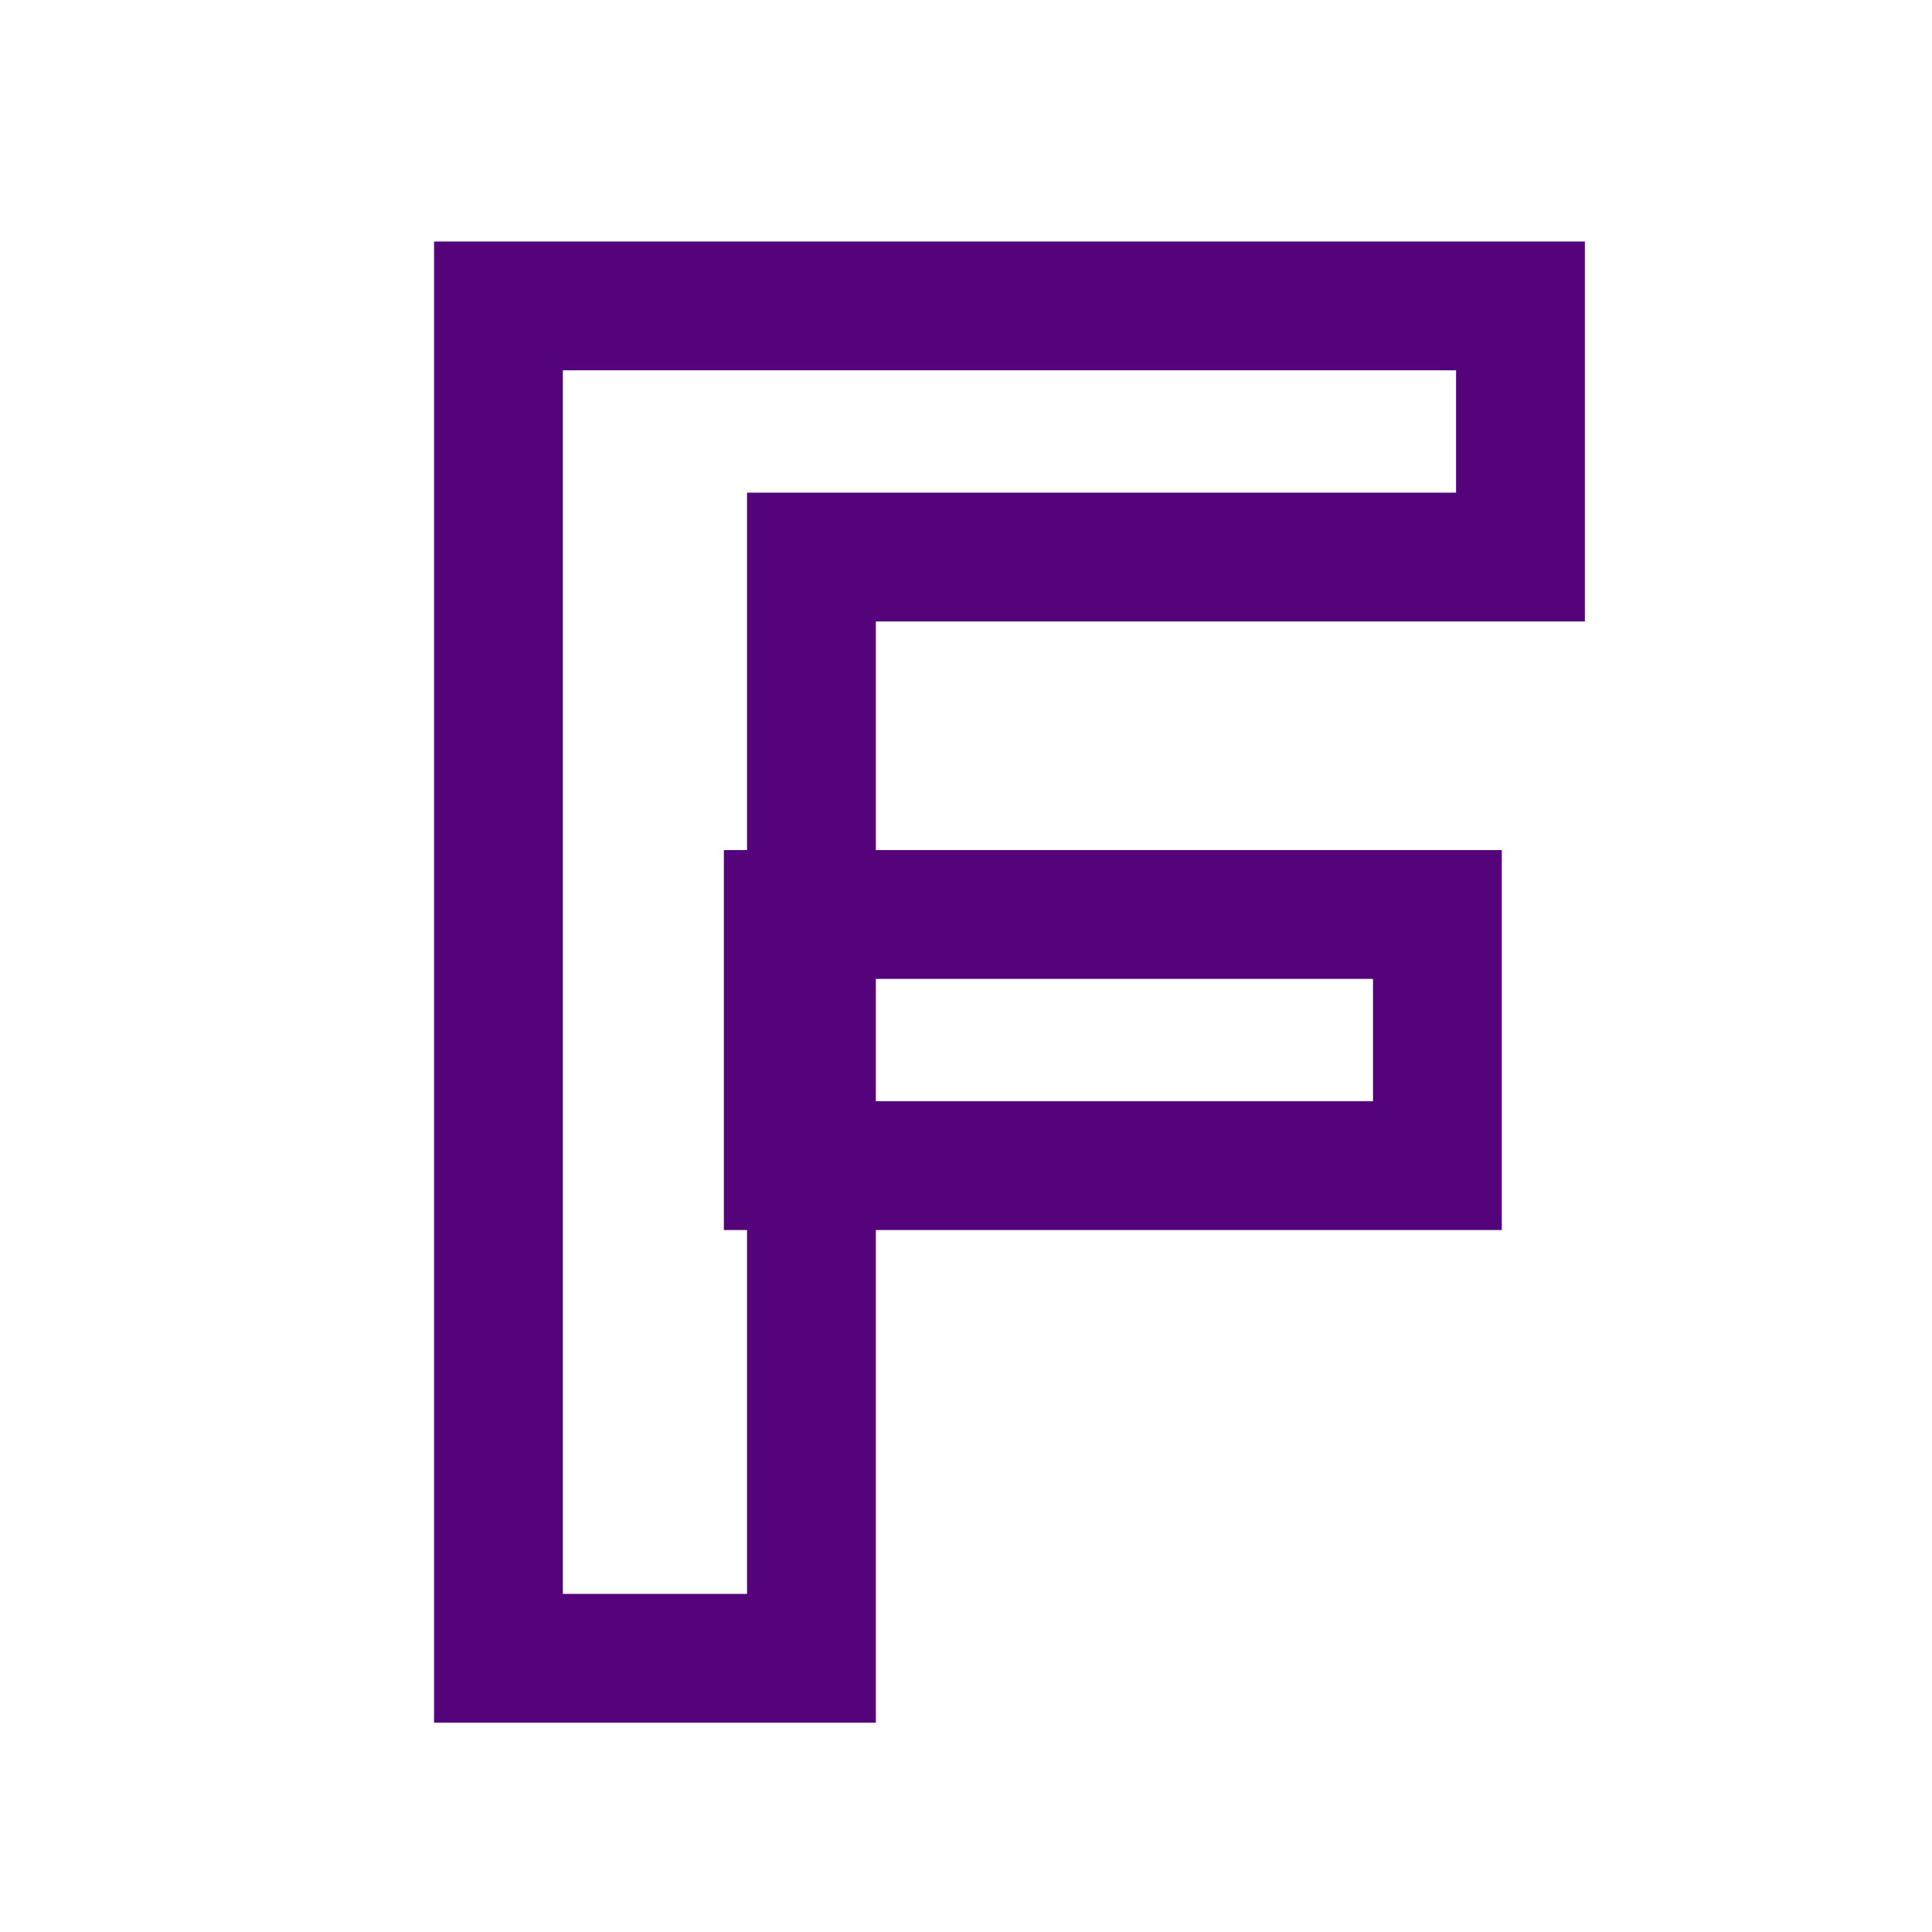 <svg width="120" height="120" viewBox="0 0 120 120" fill="none" xmlns="http://www.w3.org/2000/svg">
<g clip-path="url(#clip0_100_21)">
<path d="M48.96 56.8V52.8H44.96V56.8H48.96ZM89.28 56.8H93.28V52.8H89.28V56.8ZM89.28 72.4V76.4H93.28V72.4H89.28ZM48.96 72.4H44.96V76.4H48.96V72.4ZM50.4 103V107H54.4V103H50.4ZM30.96 103H26.96V107H30.96V103ZM30.96 19V15H26.96V19H30.96ZM94.44 19H98.44V15H94.44V19ZM94.44 34.6V38.6H98.44V34.6H94.44ZM50.4 34.6V30.6H46.4V34.6H50.4ZM48.96 60.8H89.28V52.8H48.96V60.8ZM85.28 56.8V72.4H93.28V56.8H85.28ZM89.28 68.4H48.96V76.4H89.28V68.4ZM52.96 72.4V56.8H44.96V72.4H52.96ZM50.4 99H30.96V107H50.4V99ZM34.96 103V19H26.96V103H34.96ZM30.96 23H94.44V15H30.96V23ZM90.44 19V34.6H98.44V19H90.44ZM94.44 30.6H50.4V38.6H94.44V30.6ZM46.4 34.6V103H54.4V34.6H46.4Z" fill="#55037B"/>
</g>
<defs>
<clipPath id="clip0_100_21">
<rect width="120" height="120" fill="white"/>
</clipPath>
</defs>
</svg>
